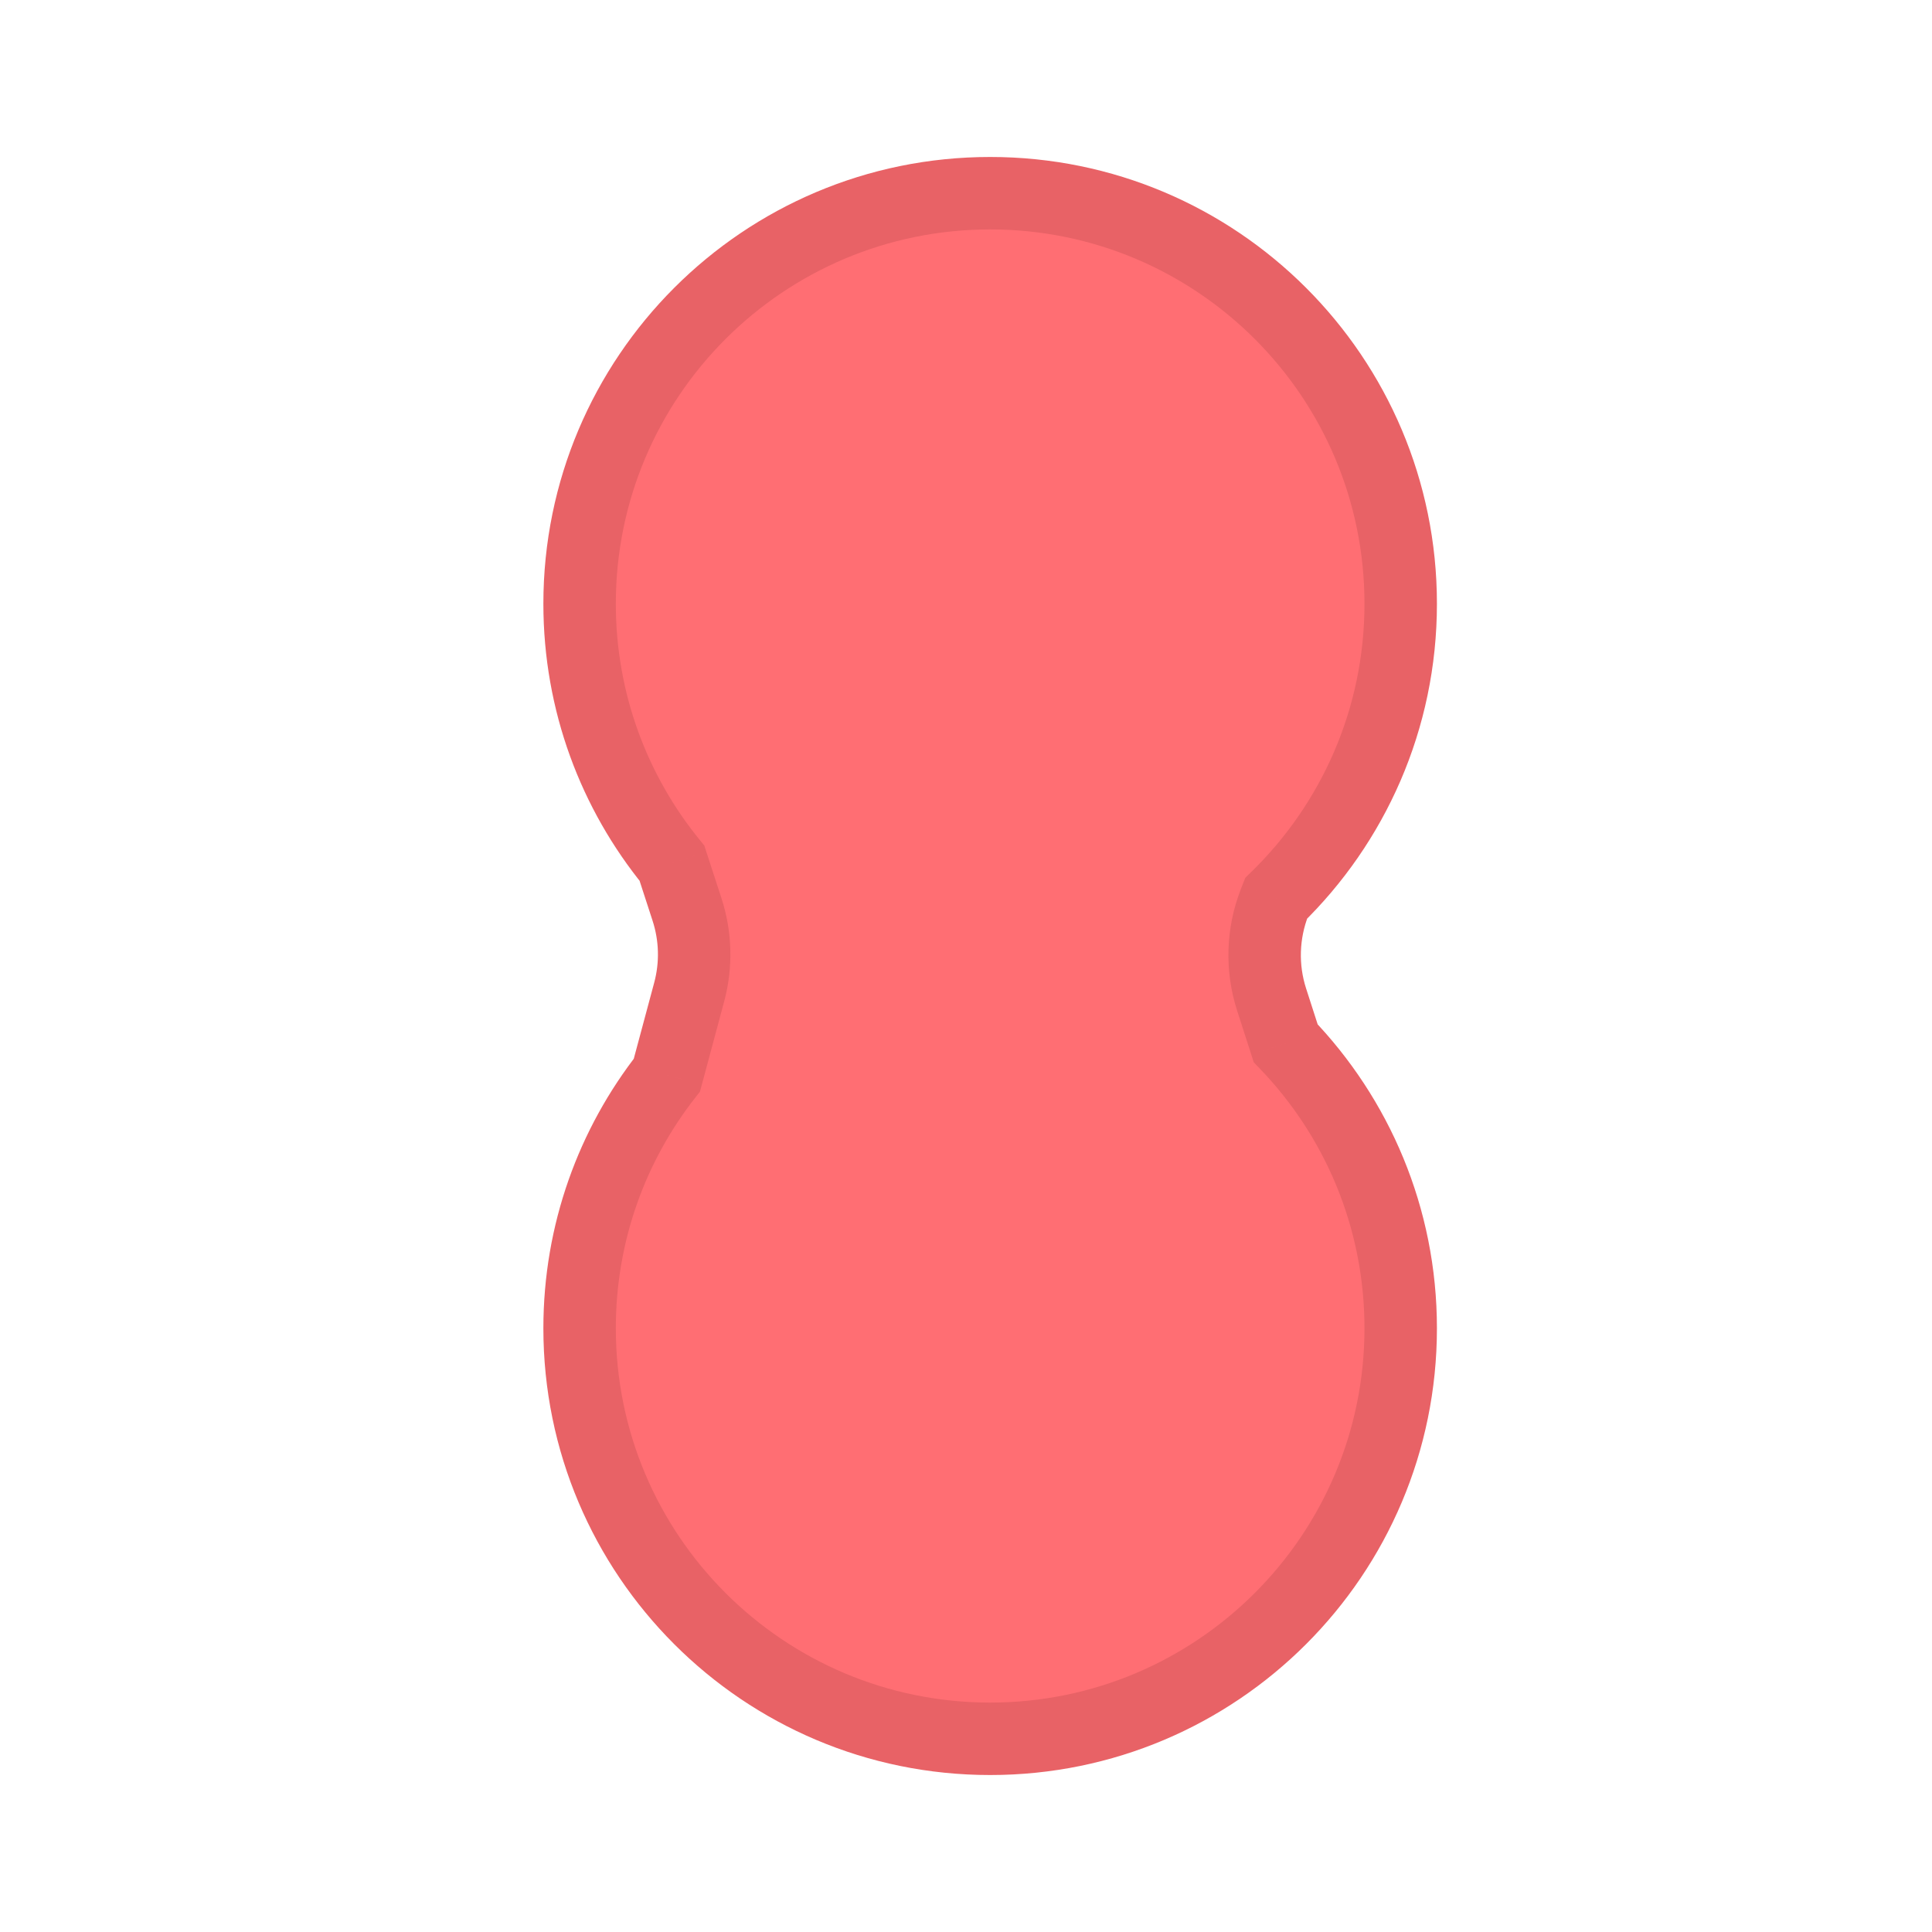 <svg width="40" height="40" viewBox="0 0 40 40" fill="none" xmlns="http://www.w3.org/2000/svg">
<path fill-rule="evenodd" clip-rule="evenodd" d="M13.808 22.259C12.675 23.703 12 25.523 12 27.5C12 32.194 15.806 36 20.5 36C25.194 36 29 32.194 29 27.5C29 25.208 28.093 23.128 26.619 21.6L26.327 20.694C26.116 20.036 26.137 19.326 26.389 18.683L26.422 18.598C28.012 17.053 29 14.892 29 12.5C29 7.806 25.194 4 20.5 4C15.806 4 12 7.806 12 12.5C12 14.537 12.717 16.407 13.912 17.871L14.224 18.831C14.404 19.383 14.42 19.976 14.27 20.537L13.808 22.259Z" fill="#FF6E73"/>
<path d="M13.808 22.259L14.398 22.722L14.492 22.601L14.532 22.453L13.808 22.259ZM26.619 21.6L25.905 21.829L25.958 21.995L26.079 22.12L26.619 21.6ZM26.327 20.694L27.041 20.464L26.327 20.694ZM26.389 18.683L27.087 18.956L27.087 18.956L26.389 18.683ZM26.422 18.598L25.899 18.06L25.783 18.173L25.723 18.325L26.422 18.598ZM13.912 17.871L14.625 17.639L14.582 17.506L14.493 17.397L13.912 17.871ZM14.224 18.831L13.511 19.063L13.511 19.063L14.224 18.831ZM14.27 20.537L14.994 20.731V20.731L14.27 20.537ZM13.218 21.796C11.985 23.367 11.25 25.349 11.25 27.5H12.75C12.75 25.696 13.365 24.038 14.398 22.722L13.218 21.796ZM11.25 27.5C11.25 32.609 15.391 36.75 20.5 36.75V35.25C16.22 35.25 12.75 31.78 12.75 27.5H11.25ZM20.5 36.75C25.609 36.75 29.75 32.609 29.75 27.5H28.25C28.25 31.78 24.78 35.25 20.5 35.25V36.75ZM29.75 27.5C29.75 25.006 28.762 22.742 27.158 21.079L26.079 22.12C27.424 23.515 28.25 25.41 28.25 27.5H29.75ZM25.613 20.924L25.905 21.829L27.333 21.37L27.041 20.464L25.613 20.924ZM25.69 18.41C25.376 19.214 25.349 20.102 25.613 20.924L27.041 20.464C26.882 19.971 26.899 19.438 27.087 18.956L25.69 18.41ZM25.723 18.325L25.69 18.41L27.087 18.956L27.12 18.871L25.723 18.325ZM26.945 19.136C28.674 17.456 29.75 15.103 29.75 12.5H28.25C28.25 14.681 27.35 16.65 25.899 18.06L26.945 19.136ZM29.75 12.5C29.75 7.391 25.609 3.25 20.5 3.25V4.75C24.78 4.75 28.25 8.22 28.25 12.5H29.75ZM20.5 3.25C15.391 3.25 11.25 7.391 11.25 12.5H12.75C12.75 8.22 16.22 4.75 20.5 4.75V3.25ZM11.25 12.5C11.25 14.716 12.03 16.753 13.331 18.346L14.493 17.397C13.403 16.062 12.75 14.358 12.75 12.5H11.25ZM14.938 18.599L14.625 17.639L13.199 18.104L13.511 19.063L14.938 18.599ZM14.994 20.731C15.182 20.03 15.162 19.289 14.938 18.599L13.511 19.063C13.646 19.478 13.658 19.922 13.545 20.343L14.994 20.731ZM14.532 22.453L14.994 20.731L13.545 20.343L13.083 22.064L14.532 22.453Z" fill="#E86266"/>
</svg>
